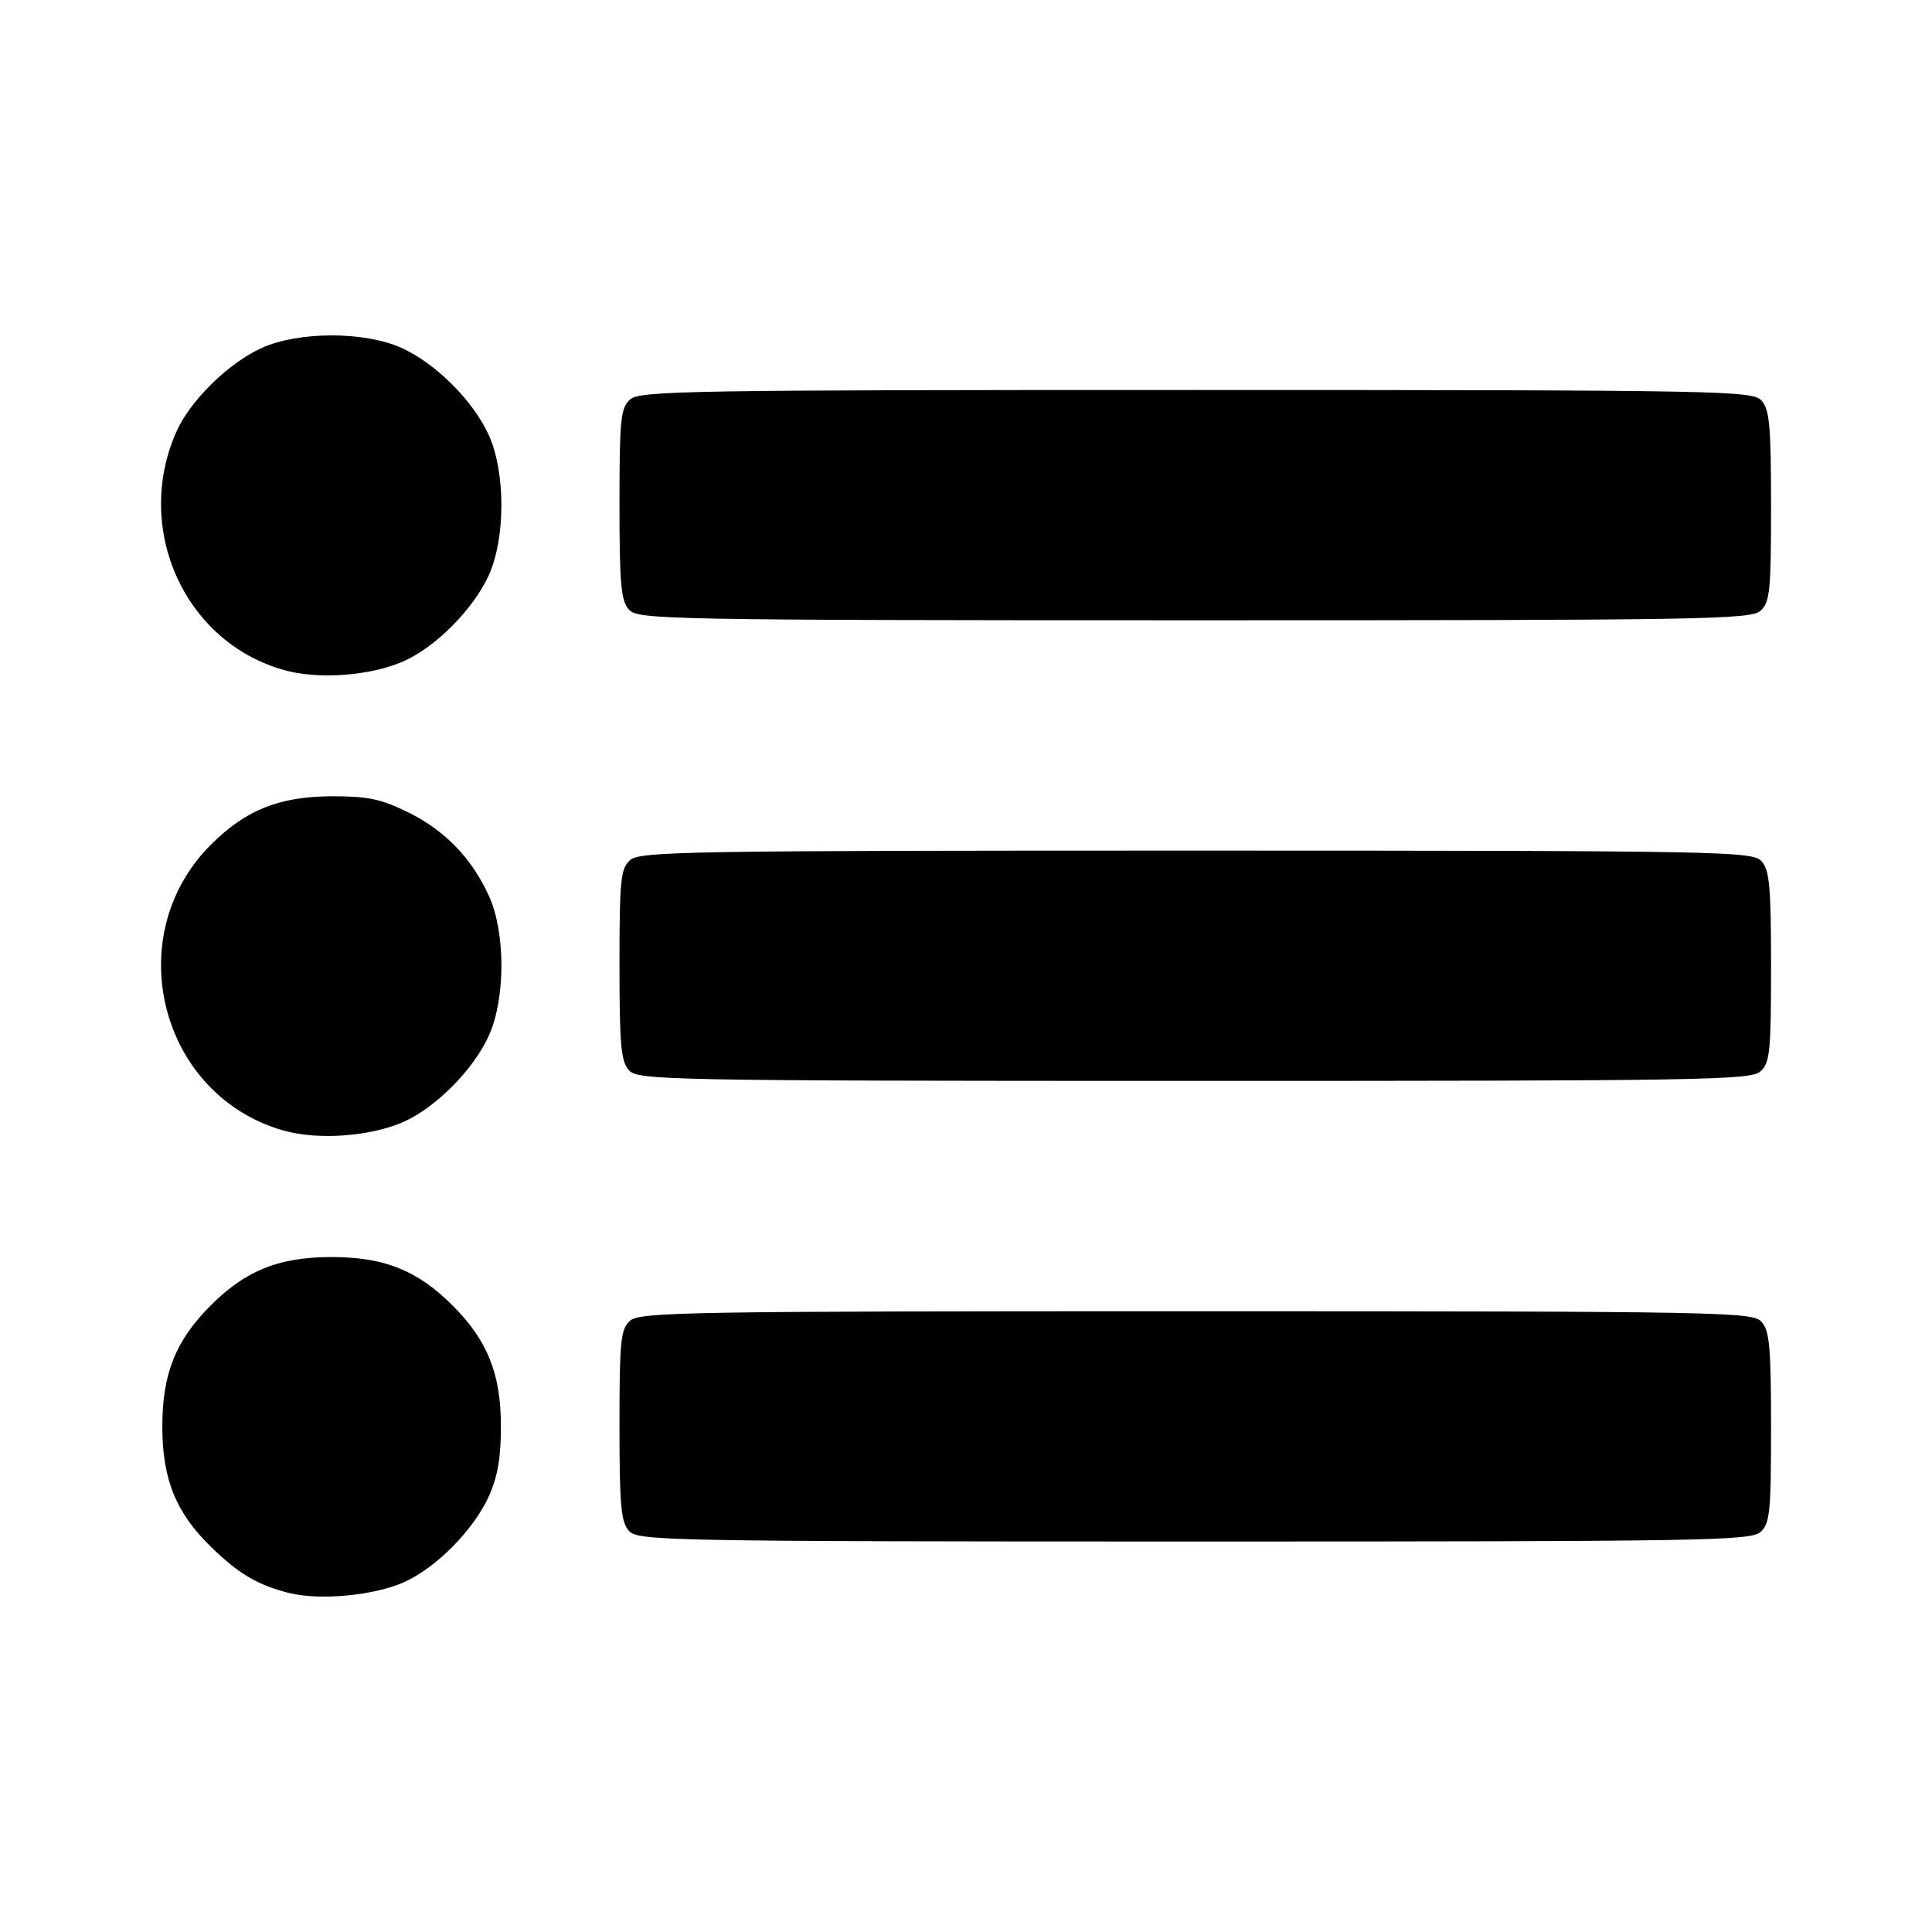 <?xml version="1.0" encoding="UTF-8" standalone="no"?>
<!-- Created with Inkscape (http://www.inkscape.org/) -->

<svg
   xmlns:dc="http://purl.org/dc/elements/1.1/"
   xmlns:cc="http://creativecommons.org/ns#"
   xmlns:rdf="http://www.w3.org/1999/02/22-rdf-syntax-ns#"
   xmlns:svg="http://www.w3.org/2000/svg"
   xmlns="http://www.w3.org/2000/svg"
   xmlns:sodipodi="http://sodipodi.sourceforge.net/DTD/sodipodi-0.dtd"
   xmlns:inkscape="http://www.inkscape.org/namespaces/inkscape"
   width="48"
   height="48"
   id="svg2"
   version="1.1"
   inkscape:version="0.48.4 r9939"
   sodipodi:docname="list.svg">
  <defs
     id="defs4" />
  <sodipodi:namedview
     id="base"
     pagecolor="#ffffff"
     bordercolor="#666666"
     borderopacity="1.0"
     inkscape:pageopacity="0.0"
     inkscape:pageshadow="2"
     inkscape:zoom="5.6"
     inkscape:cx="77.706536"
     inkscape:cy="41.704536"
     inkscape:document-units="px"
     inkscape:current-layer="layer1"
     showgrid="false"
     inkscape:window-width="1920"
     inkscape:window-height="1056"
     inkscape:window-x="0"
     inkscape:window-y="24"
     inkscape:window-maximized="1" />
  <g
     inkscape:label="Capa 1"
     inkscape:groupmode="layer"
     id="layer1"
     transform="translate(0,-1004.362)">
    <path
       style="fill:#000000"
       d="m 7.197,1043.943 c -0.791,-0.198 -1.257,-0.471 -1.947,-1.142 -0.88,-0.854 -1.217,-1.685 -1.217,-3.002 0,-1.306 0.331,-2.133 1.202,-3.004 0.871,-0.871 1.698,-1.202 3.004,-1.202 1.306,0 2.133,0.331 3.004,1.202 0.871,0.871 1.202,1.698 1.202,3.004 0,0.783 -0.081,1.252 -0.3,1.738 -0.378,0.837 -1.317,1.785 -2.118,2.139 -0.739,0.327 -2.083,0.453 -2.829,0.266 z m 8.431,-1.544 c -0.2,-0.222 -0.237,-0.626 -0.237,-2.624 0,-2.107 0.028,-2.388 0.262,-2.599 0.24,-0.218 1.422,-0.237 14.068,-0.237 13.193,0 13.817,0.022 14.043,0.262 0.2,0.222 0.237,0.626 0.237,2.624 0,2.107 -0.028,2.388 -0.262,2.599 -0.24,0.218 -1.422,0.237 -14.068,0.237 -13.193,0 -13.817,-0.022 -14.043,-0.262 z m -8.576,-9.947 c -3.075,-0.865 -4.089,-4.828 -1.816,-7.1 0.867,-0.867 1.698,-1.201 3.005,-1.207 0.89,0 1.212,0.062 1.886,0.392 0.924,0.452 1.598,1.149 2.025,2.095 0.41,0.907 0.407,2.547 -0.007,3.462 -0.378,0.837 -1.317,1.785 -2.118,2.14 -0.823,0.364 -2.119,0.459 -2.974,0.218 z m 8.576,-1.497 c -0.2,-0.222 -0.237,-0.626 -0.237,-2.624 0,-2.107 0.028,-2.388 0.262,-2.599 0.24,-0.218 1.422,-0.237 14.068,-0.237 13.193,0 13.817,0.022 14.043,0.262 0.2,0.222 0.237,0.627 0.237,2.624 0,2.107 -0.028,2.388 -0.262,2.599 -0.24,0.218 -1.422,0.237 -14.068,0.237 -13.193,0 -13.817,-0.022 -14.043,-0.262 z m -8.576,-9.947 c -2.463,-0.693 -3.733,-3.494 -2.677,-5.905 0.341,-0.779 1.297,-1.721 2.127,-2.096 0.921,-0.416 2.554,-0.416 3.476,0 0.85,0.384 1.783,1.317 2.167,2.168 0.416,0.921 0.416,2.554 0,3.476 -0.378,0.837 -1.317,1.785 -2.118,2.14 -0.823,0.364 -2.119,0.459 -2.974,0.218 z m 8.576,-1.497 c -0.2,-0.222 -0.237,-0.626 -0.237,-2.624 0,-2.107 0.028,-2.388 0.262,-2.599 0.24,-0.218 1.422,-0.237 14.068,-0.237 13.193,0 13.817,0.022 14.043,0.262 0.2,0.222 0.237,0.627 0.237,2.624 0,2.107 -0.028,2.388 -0.262,2.599 -0.24,0.218 -1.422,0.237 -14.068,0.237 -13.193,0 -13.817,-0.022 -14.043,-0.262 z"
       id="path3017"
       inkscape:connector-curvature="0" />
  </g>
</svg>
